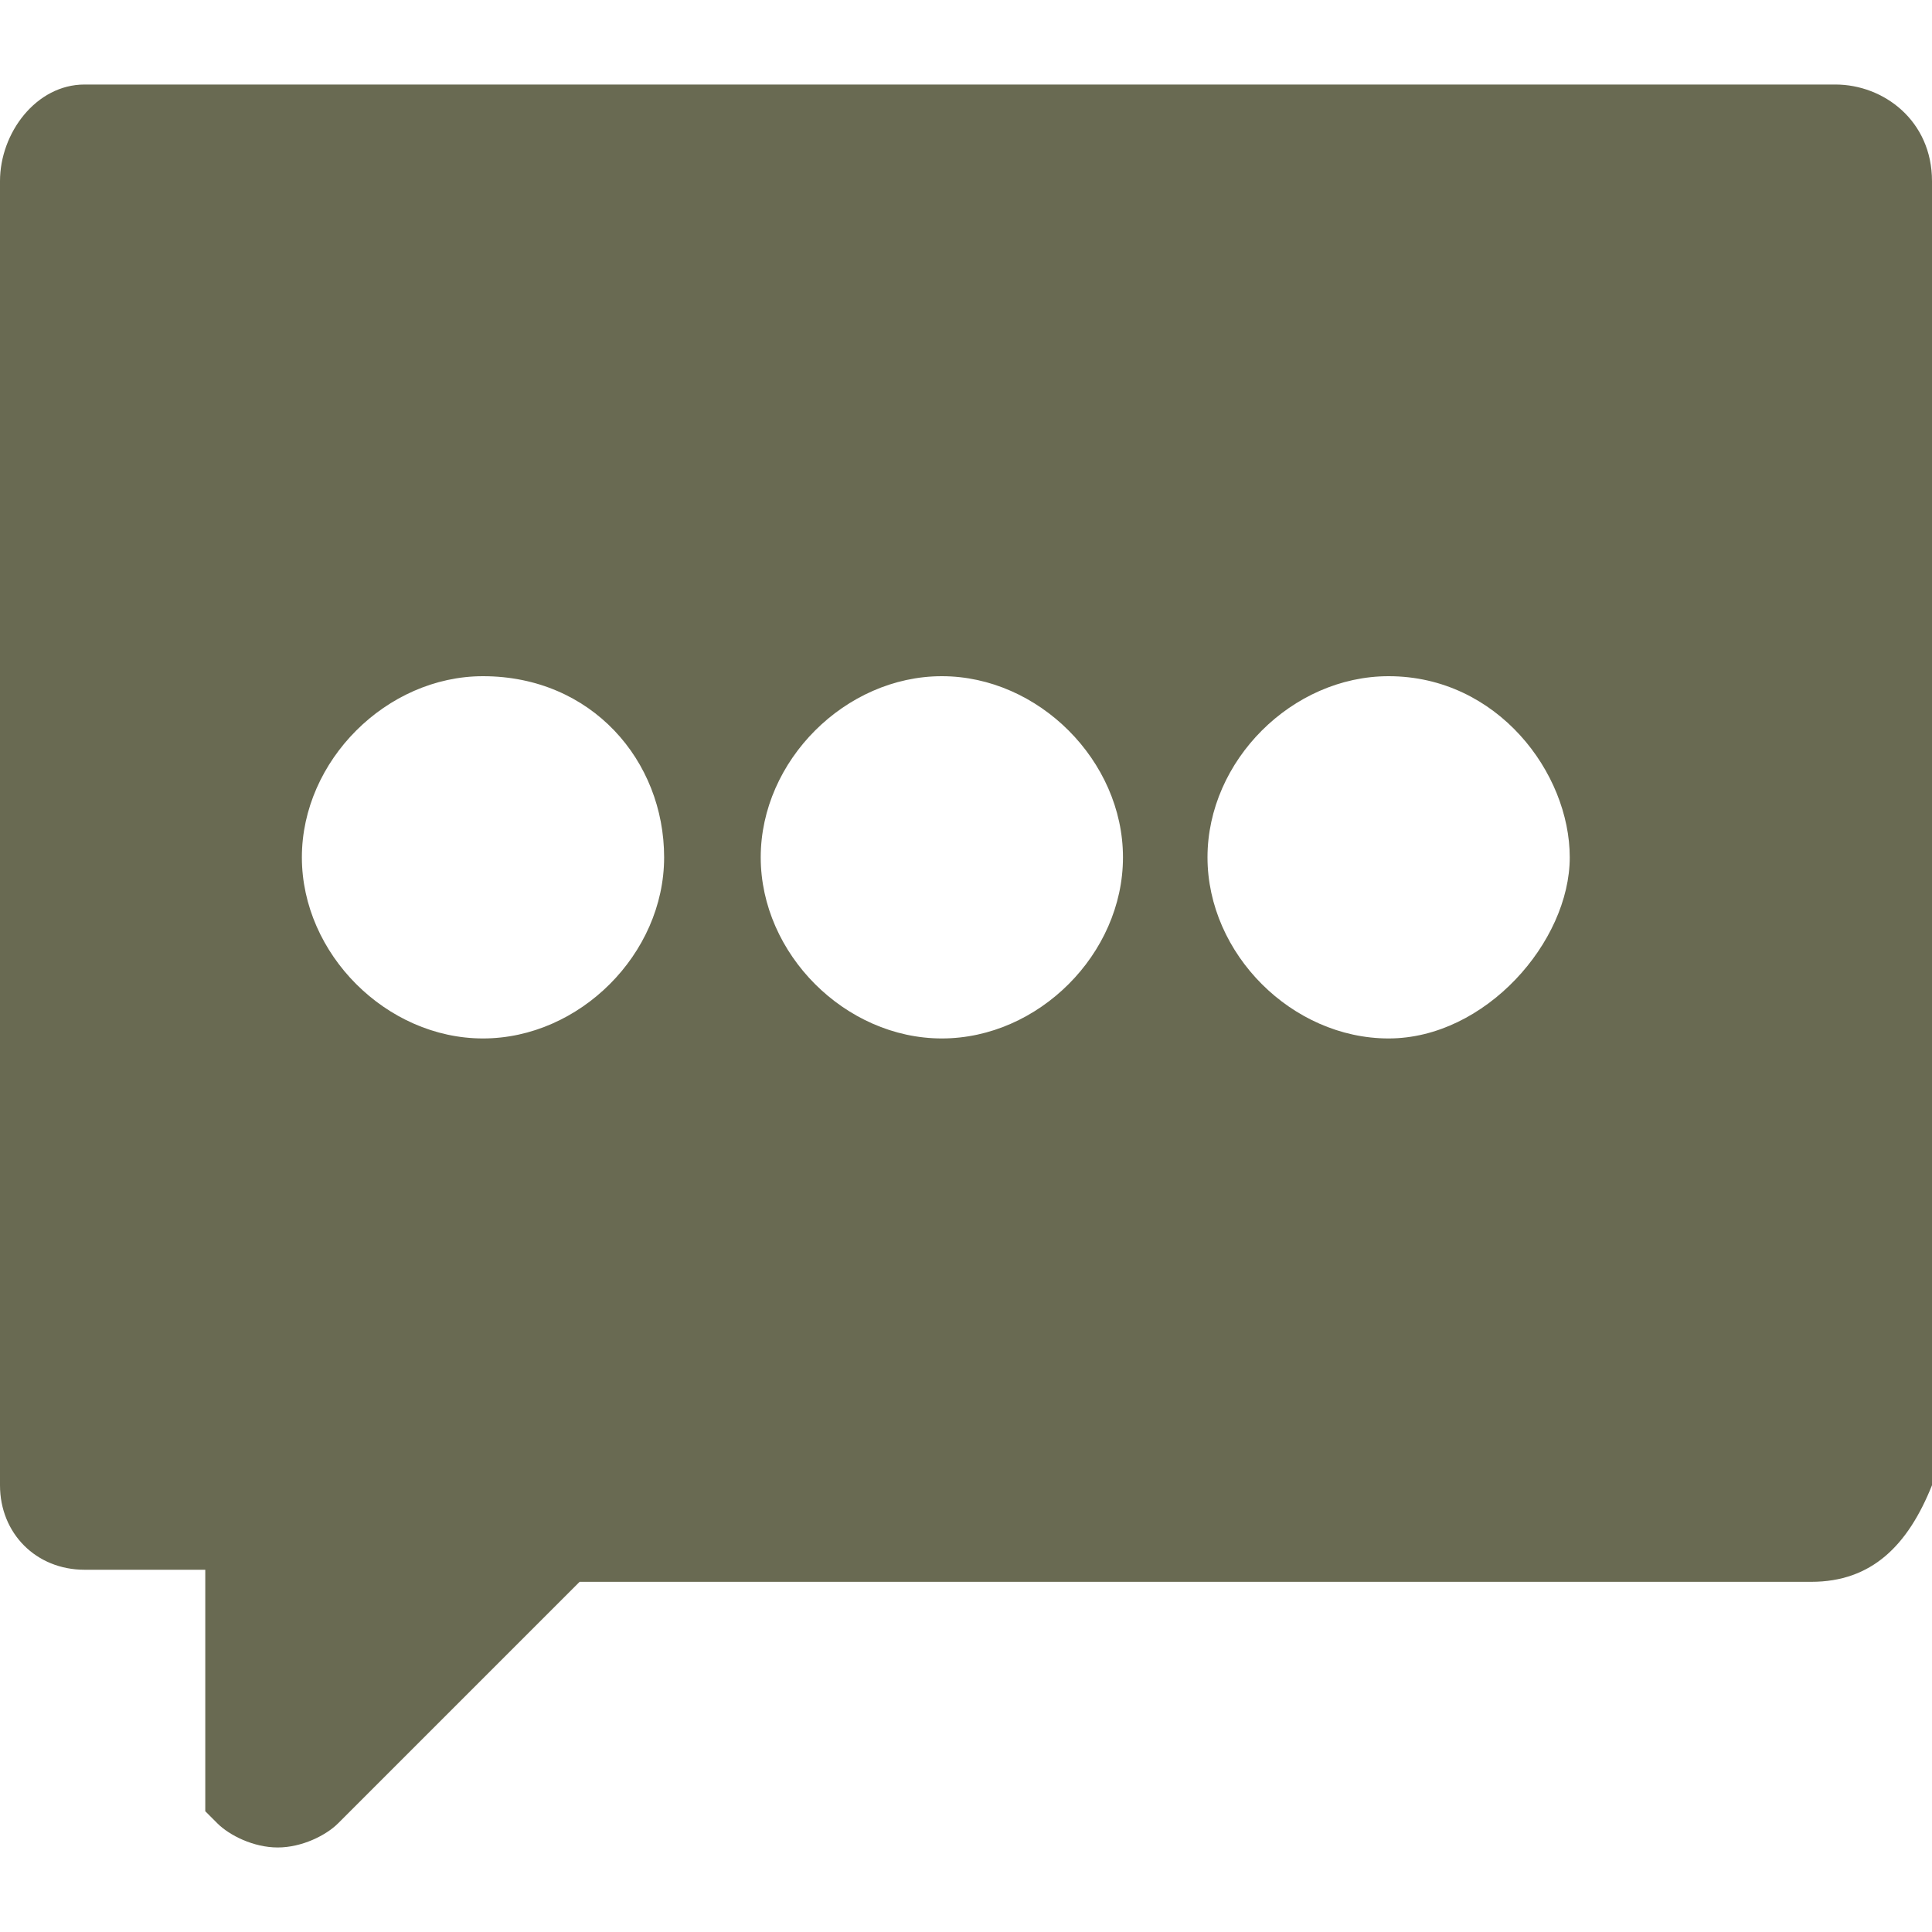 <?xml version="1.0" standalone="no"?><!DOCTYPE svg PUBLIC "-//W3C//DTD SVG 1.1//EN" "http://www.w3.org/Graphics/SVG/1.1/DTD/svg11.dtd"><svg t="1525876832739" class="icon" style="" viewBox="0 0 1024 1024" version="1.1" xmlns="http://www.w3.org/2000/svg" p-id="2588" xmlns:xlink="http://www.w3.org/1999/xlink" width="200" height="200"><defs><style type="text/css"></style></defs><path d="M960 838.4l-224 0 0 0L371.2 838.4l0 0L320 838.4l0 0L307.2 838.4l-128 128c-6.4 6.4-19.2 12.8-32 12.8l0 0 0 0 0 0c-12.8 0-25.6-6.4-32-12.8l0 0-6.4-6.4 0 0 0-6.4 0 0 0-6.4c0 0 0-6.4 0-12.8l0 0L108.8 832 102.4 832l0 0L44.8 832C19.2 832 0 812.8 0 787.2L0 96c0-25.6 19.2-51.2 44.8-51.2l928 0C998.4 44.8 1024 64 1024 96l0 691.2C1011.2 819.2 992 838.4 960 838.4zM256 358.4c-51.2 0-96 44.8-96 96S204.8 550.4 256 550.4s96-44.8 96-96S313.6 358.4 256 358.4zM499.2 358.4C448 358.4 403.2 403.2 403.2 454.4S448 550.4 499.2 550.4s96-44.8 96-96S550.4 358.4 499.2 358.4zM736 358.4c-51.2 0-96 44.8-96 96s44.8 96 96 96S832 499.2 832 454.4 793.6 358.4 736 358.4z" p-id="2589" fill="#696A52"></path></svg>
